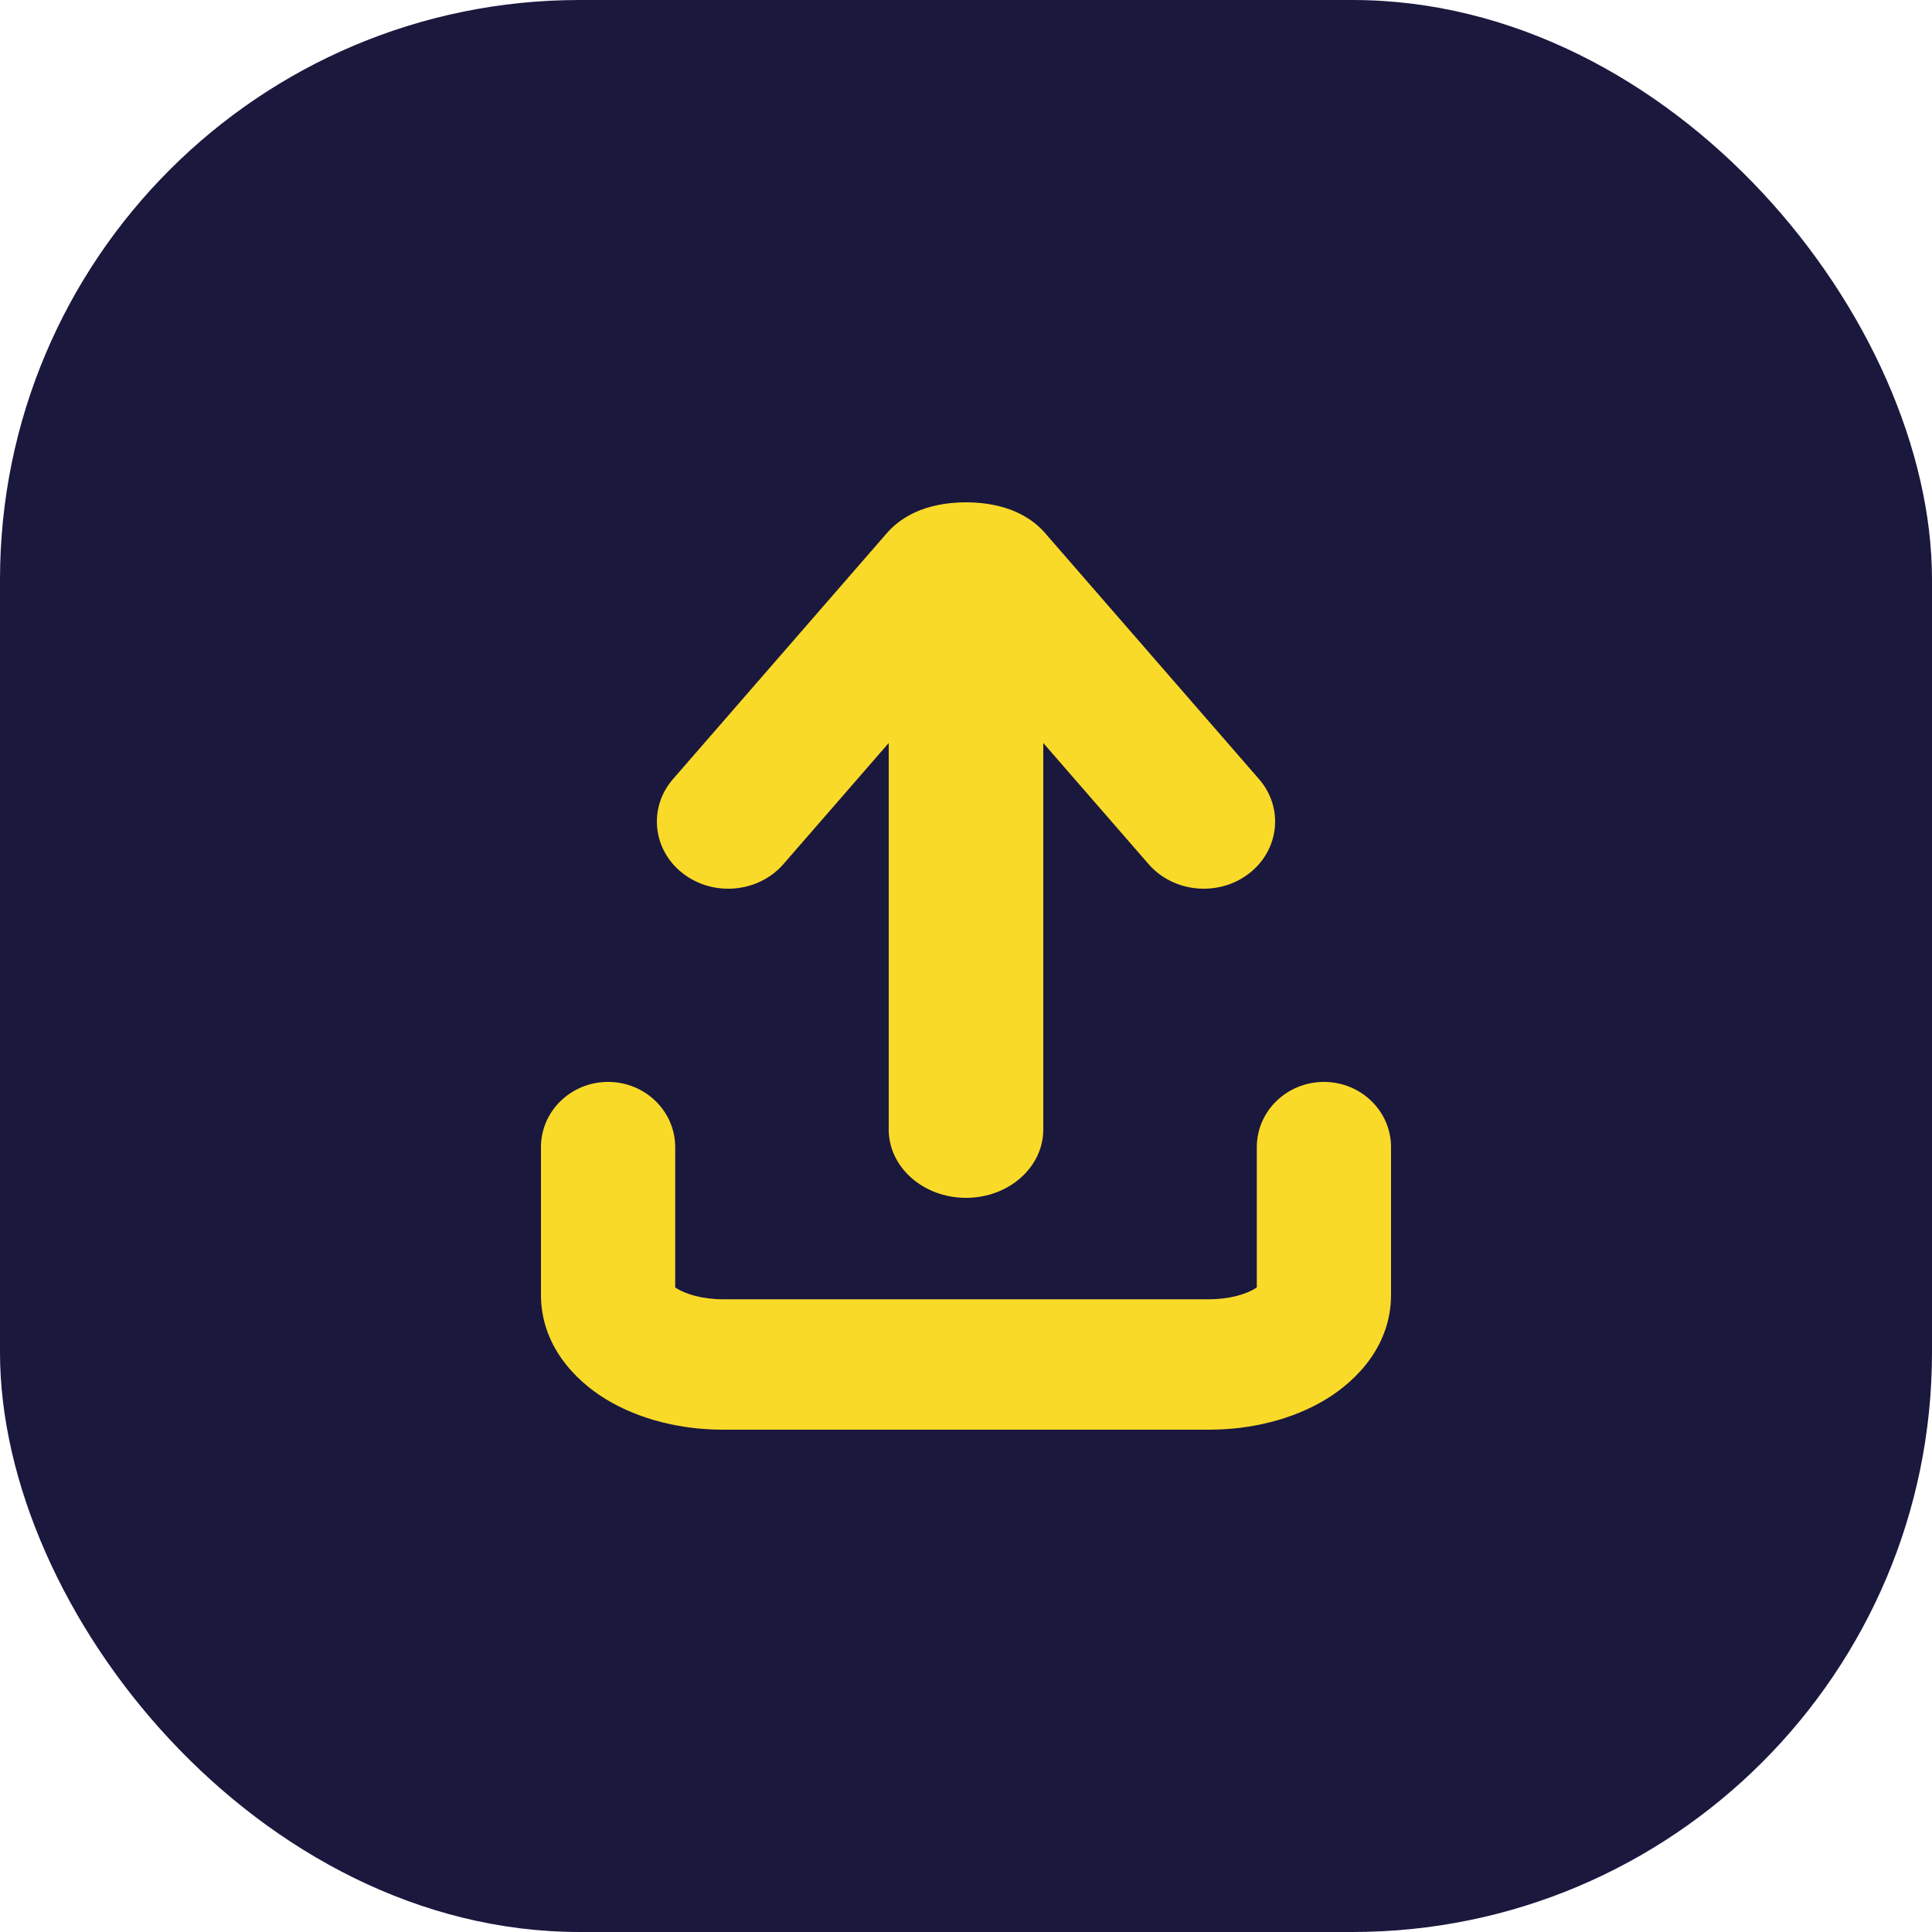 <svg width="50" height="50" viewBox="0 0 50 50" fill="none" xmlns="http://www.w3.org/2000/svg">
<rect width="50" height="50" rx="15" fill="#1B183E"/>
<path fill-rule="evenodd" clip-rule="evenodd" d="M15.737 28C16.696 28 17.474 28.756 17.474 29.688V33.318C17.489 33.328 17.506 33.34 17.527 33.353C17.75 33.487 18.164 33.625 18.709 33.625H31.291C31.836 33.625 32.25 33.487 32.472 33.353C32.493 33.34 32.511 33.328 32.526 33.318V29.688C32.526 28.756 33.304 28 34.263 28C35.222 28 36 28.756 36 29.688V33.511C36 34.804 35.138 35.715 34.31 36.217C33.455 36.734 32.383 37 31.291 37H18.709C17.617 37 16.545 36.734 15.69 36.217C14.862 35.715 14 34.804 14 33.511V29.688C14 28.756 14.778 28 15.737 28ZM32.599 33.258C32.599 33.258 32.596 33.262 32.587 33.271C32.594 33.262 32.598 33.258 32.599 33.258ZM17.401 33.258C17.402 33.258 17.406 33.262 17.413 33.271C17.404 33.262 17.401 33.258 17.401 33.258Z" fill="#FADA29"/>
<path fill-rule="evenodd" clip-rule="evenodd" d="M27 19.229L29.725 22.363C30.371 23.105 31.534 23.215 32.323 22.607C33.112 22 33.228 20.905 32.583 20.163L27.044 13.793L27.034 13.781C26.599 13.291 26.027 13.14 25.823 13.092C25.535 13.023 25.247 13 25 13C24.753 13 24.465 13.023 24.177 13.092C23.973 13.14 23.401 13.291 22.966 13.781L17.417 20.163C16.772 20.905 16.888 22 17.677 22.607C18.466 23.215 19.629 23.105 20.275 22.363L23 19.229V29.233C23 30.209 23.895 31 25 31C26.105 31 27 30.209 27 29.233V19.229Z" fill="#FADA29"/>
</svg>
